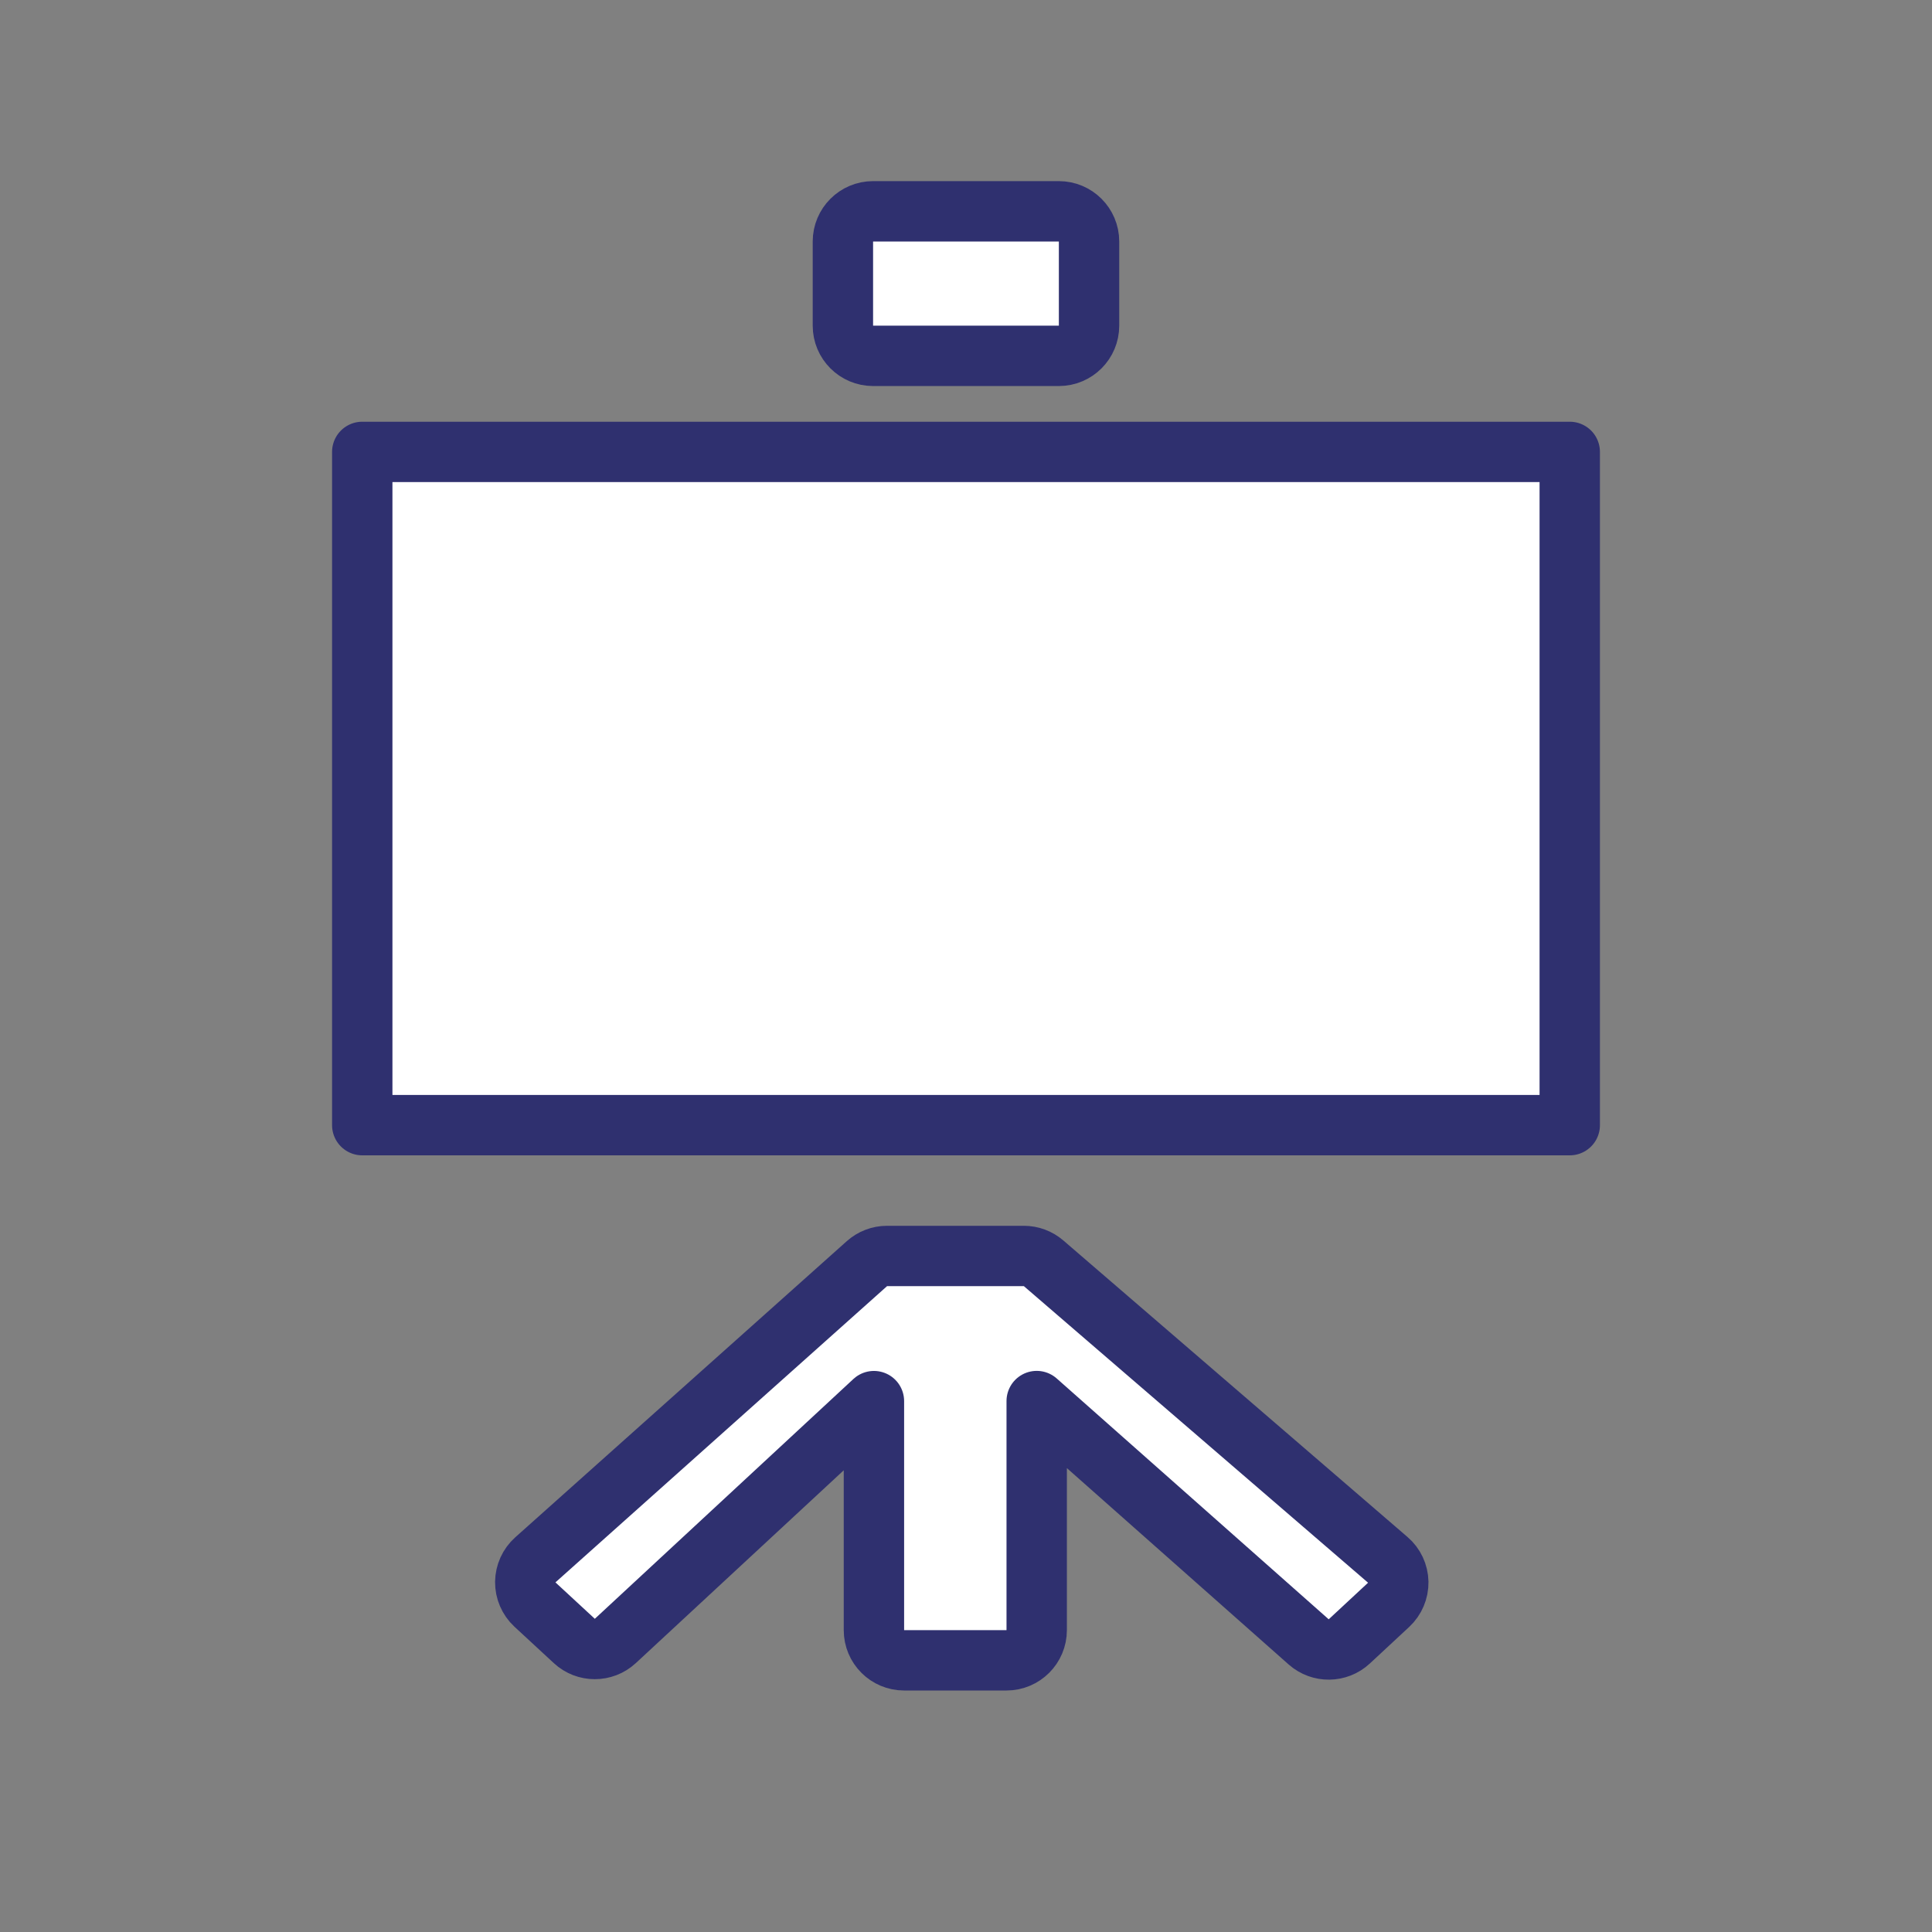 <svg width="32" height="32" viewBox="0 0 32 32" fill="none" xmlns="http://www.w3.org/2000/svg">
<rect x="0" y="0" width="32" height="32" fill="#808080" stroke="none"/>
<path d="M26 7.485H6V18.636H26V7.485Z" fill="white" stroke="#2F306F" stroke-linejoin="round"/>
<path d="M21.676 27.195C21.869 27.365 22.159 27.362 22.348 27.187L23 26.581C23.104 26.484 23.162 26.347 23.16 26.205C23.157 26.063 23.094 25.928 22.986 25.836L17.285 20.924C17.194 20.846 17.078 20.803 16.958 20.803H14.692C14.569 20.803 14.45 20.849 14.359 20.93L8.867 25.836C8.762 25.93 8.702 26.063 8.7 26.204C8.699 26.345 8.757 26.48 8.86 26.576L9.512 27.179C9.703 27.357 10 27.357 10.192 27.179L14.475 23.207V27C14.475 27.276 14.698 27.5 14.975 27.5H16.671C16.947 27.5 17.171 27.276 17.171 27V23.206L21.676 27.195Z" fill="white" stroke="#2F306F" stroke-linejoin="round"/>
<path d="M14.461 3.5C14.185 3.5 13.961 3.724 13.961 4V5.394C13.961 5.67 14.185 5.894 14.461 5.894H17.538C17.814 5.894 18.038 5.67 18.038 5.394V4C18.038 3.724 17.814 3.5 17.538 3.5H14.461Z" fill="white" stroke="#2F306F" stroke-linejoin="round"/>
</svg>
